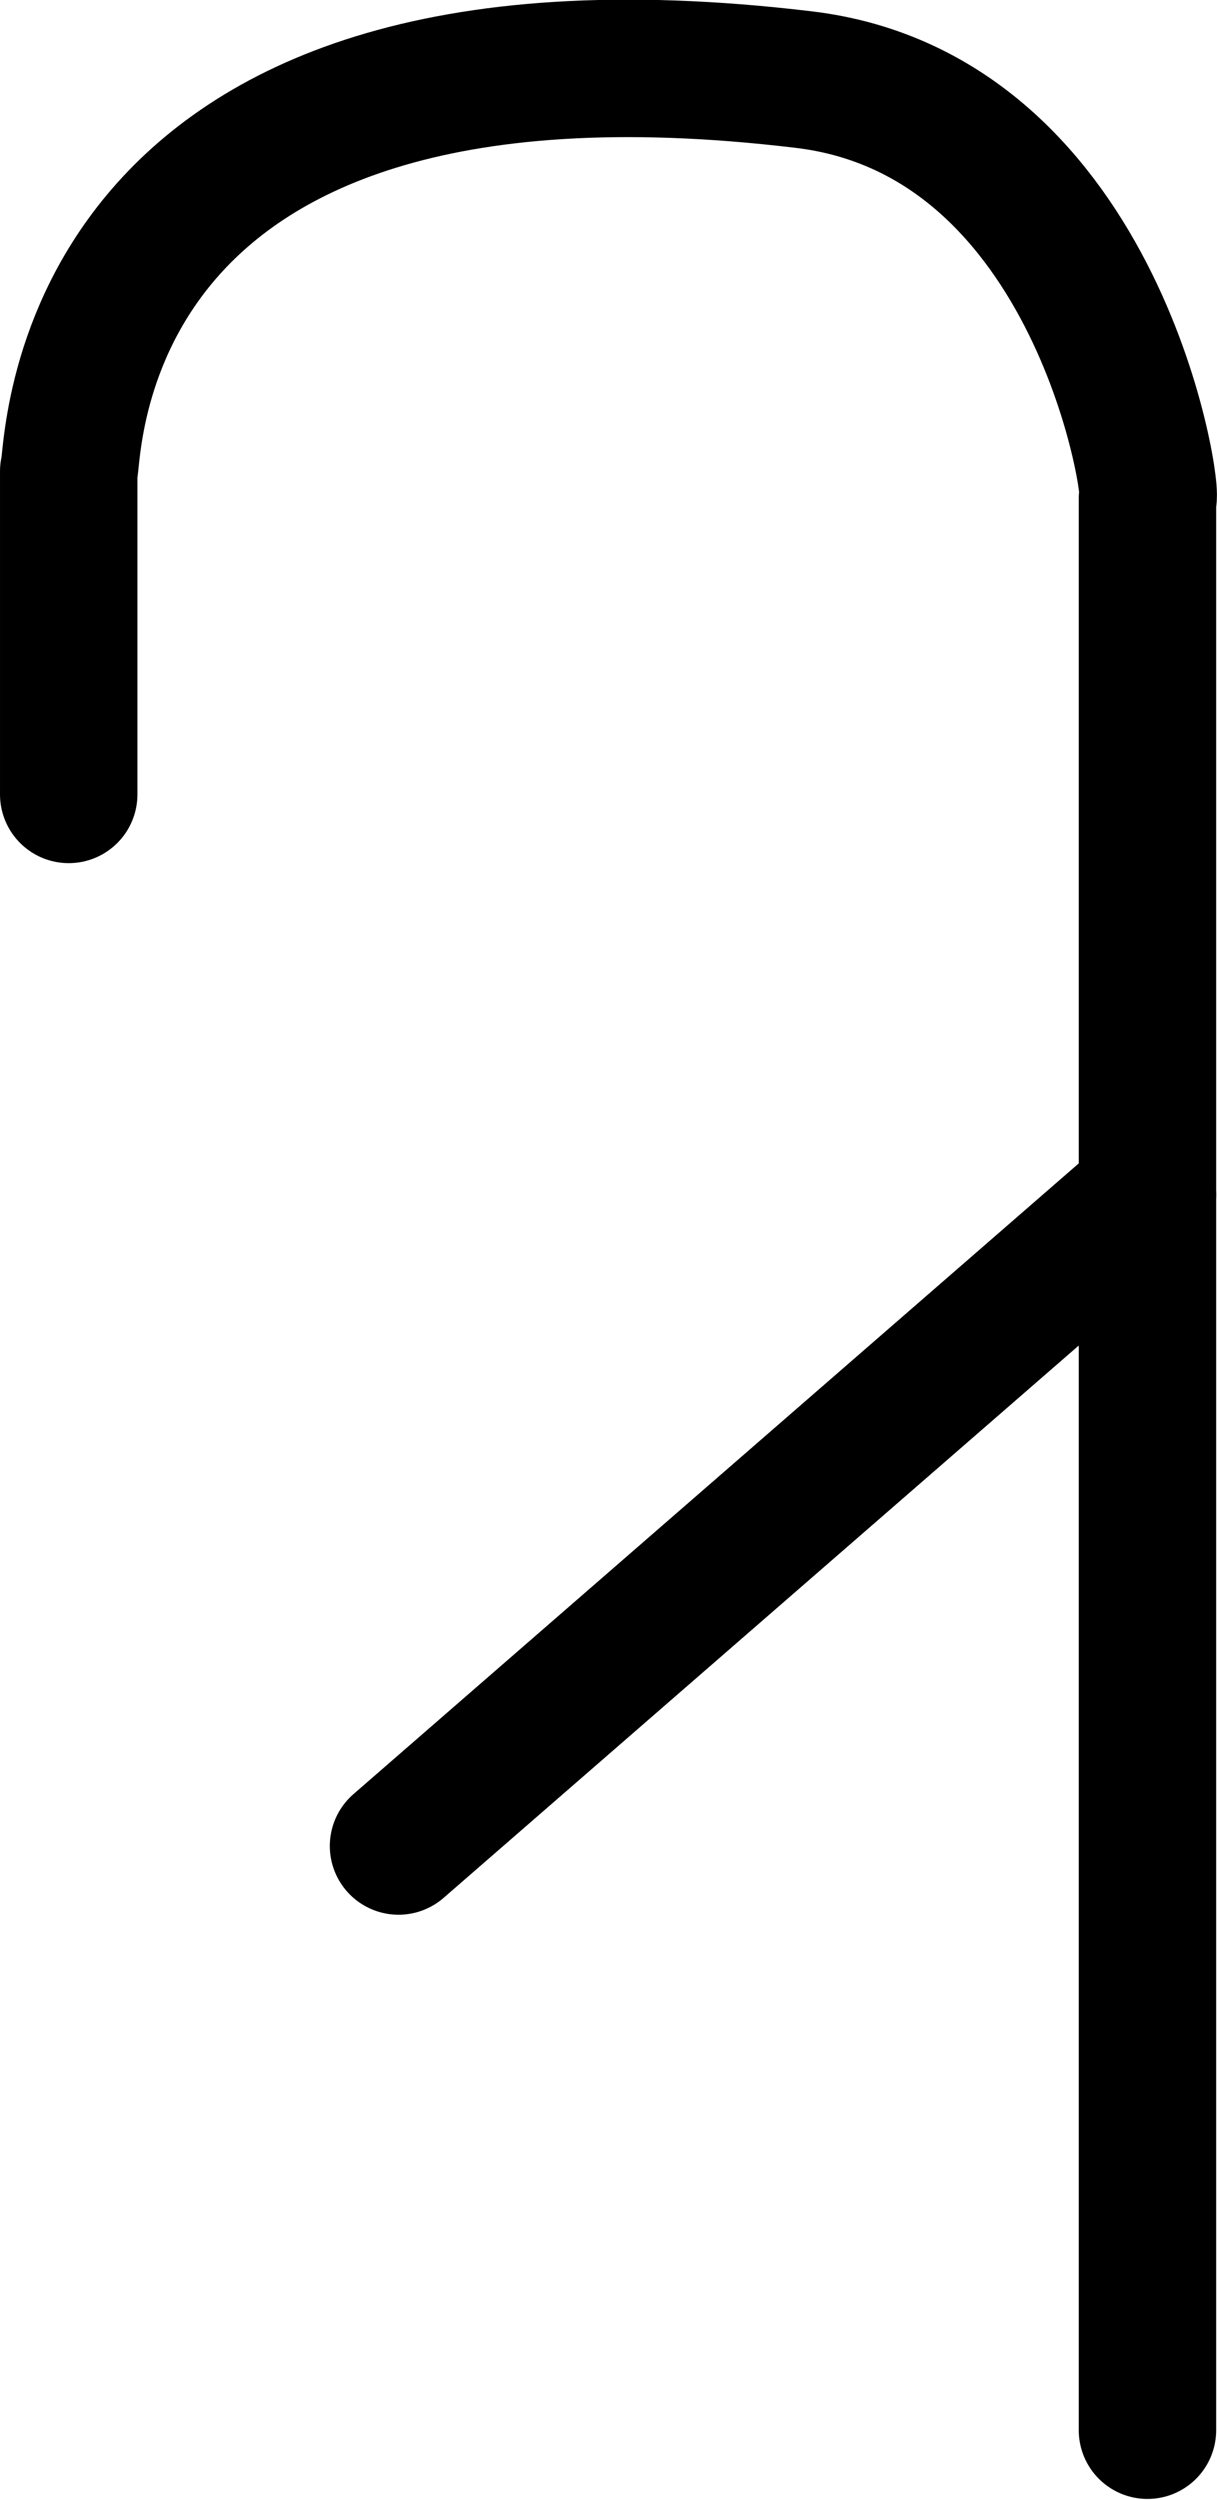 <?xml version="1.0" encoding="UTF-8"?>
<svg xmlns:foaf="http://xmlns.com/foaf/0.1/" xmlns:svg="http://www.w3.org/2000/svg"
     xmlns:dc="http://purl.org/dc/elements/1.1/"
     xmlns:crm="http://www.cidoc-crm.org/cidoc-crm/"
     xmlns="http://www.w3.org/2000/svg"
     xmlns:sodipodi="http://sodipodi.sourceforge.net/DTD/sodipodi-0.dtd"
     xmlns:cc="http://creativecommons.org/ns#"
     xmlns:inkscape="http://www.inkscape.org/namespaces/inkscape"
     xmlns:nmo="http://nomisma.org/ontology#"
     xmlns:rdf="http://www.w3.org/1999/02/22-rdf-syntax-ns#"
     id="Export"
     viewBox="0 0 177.122 363.727"
     version="1.1"
     sodipodi:docname="monogram.kharoshthi.7.svg"
     width="177.122"
     height="363.727"
     inkscape:version="0.92.5 (2060ec1f9f, 2020-04-08)">
   <sodipodi:namedview pagecolor="#ffffff" bordercolor="#666666" borderopacity="1"
                       objecttolerance="10"
                       gridtolerance="10"
                       guidetolerance="10"
                       inkscape:pageopacity="0"
                       inkscape:pageshadow="2"
                       inkscape:window-width="640"
                       inkscape:window-height="480"
                       id="namedview13"
                       showgrid="false"
                       inkscape:zoom="0.44277674"
                       inkscape:cx="117.501"
                       inkscape:cy="181.64242"
                       inkscape:window-x="88"
                       inkscape:window-y="27"
                       inkscape:window-maximized="0"
                       inkscape:current-layer="Export"/>
   <defs id="defs4">
      <style id="style2">.cls-1{fill:none;stroke:#000;stroke-linecap:round;stroke-linejoin:round;stroke-width:20px;}</style>
   </defs>
   <title property="dc:title">Monogram 323</title>
   <desc proprety="dc:description">Monogram 323 published by Nomisma.org. See matching URIs and bibliographic references for further information about the usage of this symbol on coinage.</desc>
   <path class="cls-1"
         d="M 167.001,353.584 V 72.584 c 1.2,0.5 -6.71,-55.81 -50,-61 -108.31,-13 -106.1,55.82 -107,57 v 47"
         id="path8"
         inkscape:connector-curvature="0"
         style="fill:none;stroke:#000000;stroke-width:20px;stroke-linecap:round;stroke-linejoin:round"/>
   <line class="cls-1" x1="58.001" y1="268.584" x2="167.001" y2="173.824"
         id="line10"
         style="fill:none;stroke:#000000;stroke-width:20px;stroke-linecap:round;stroke-linejoin:round"/>
</svg>